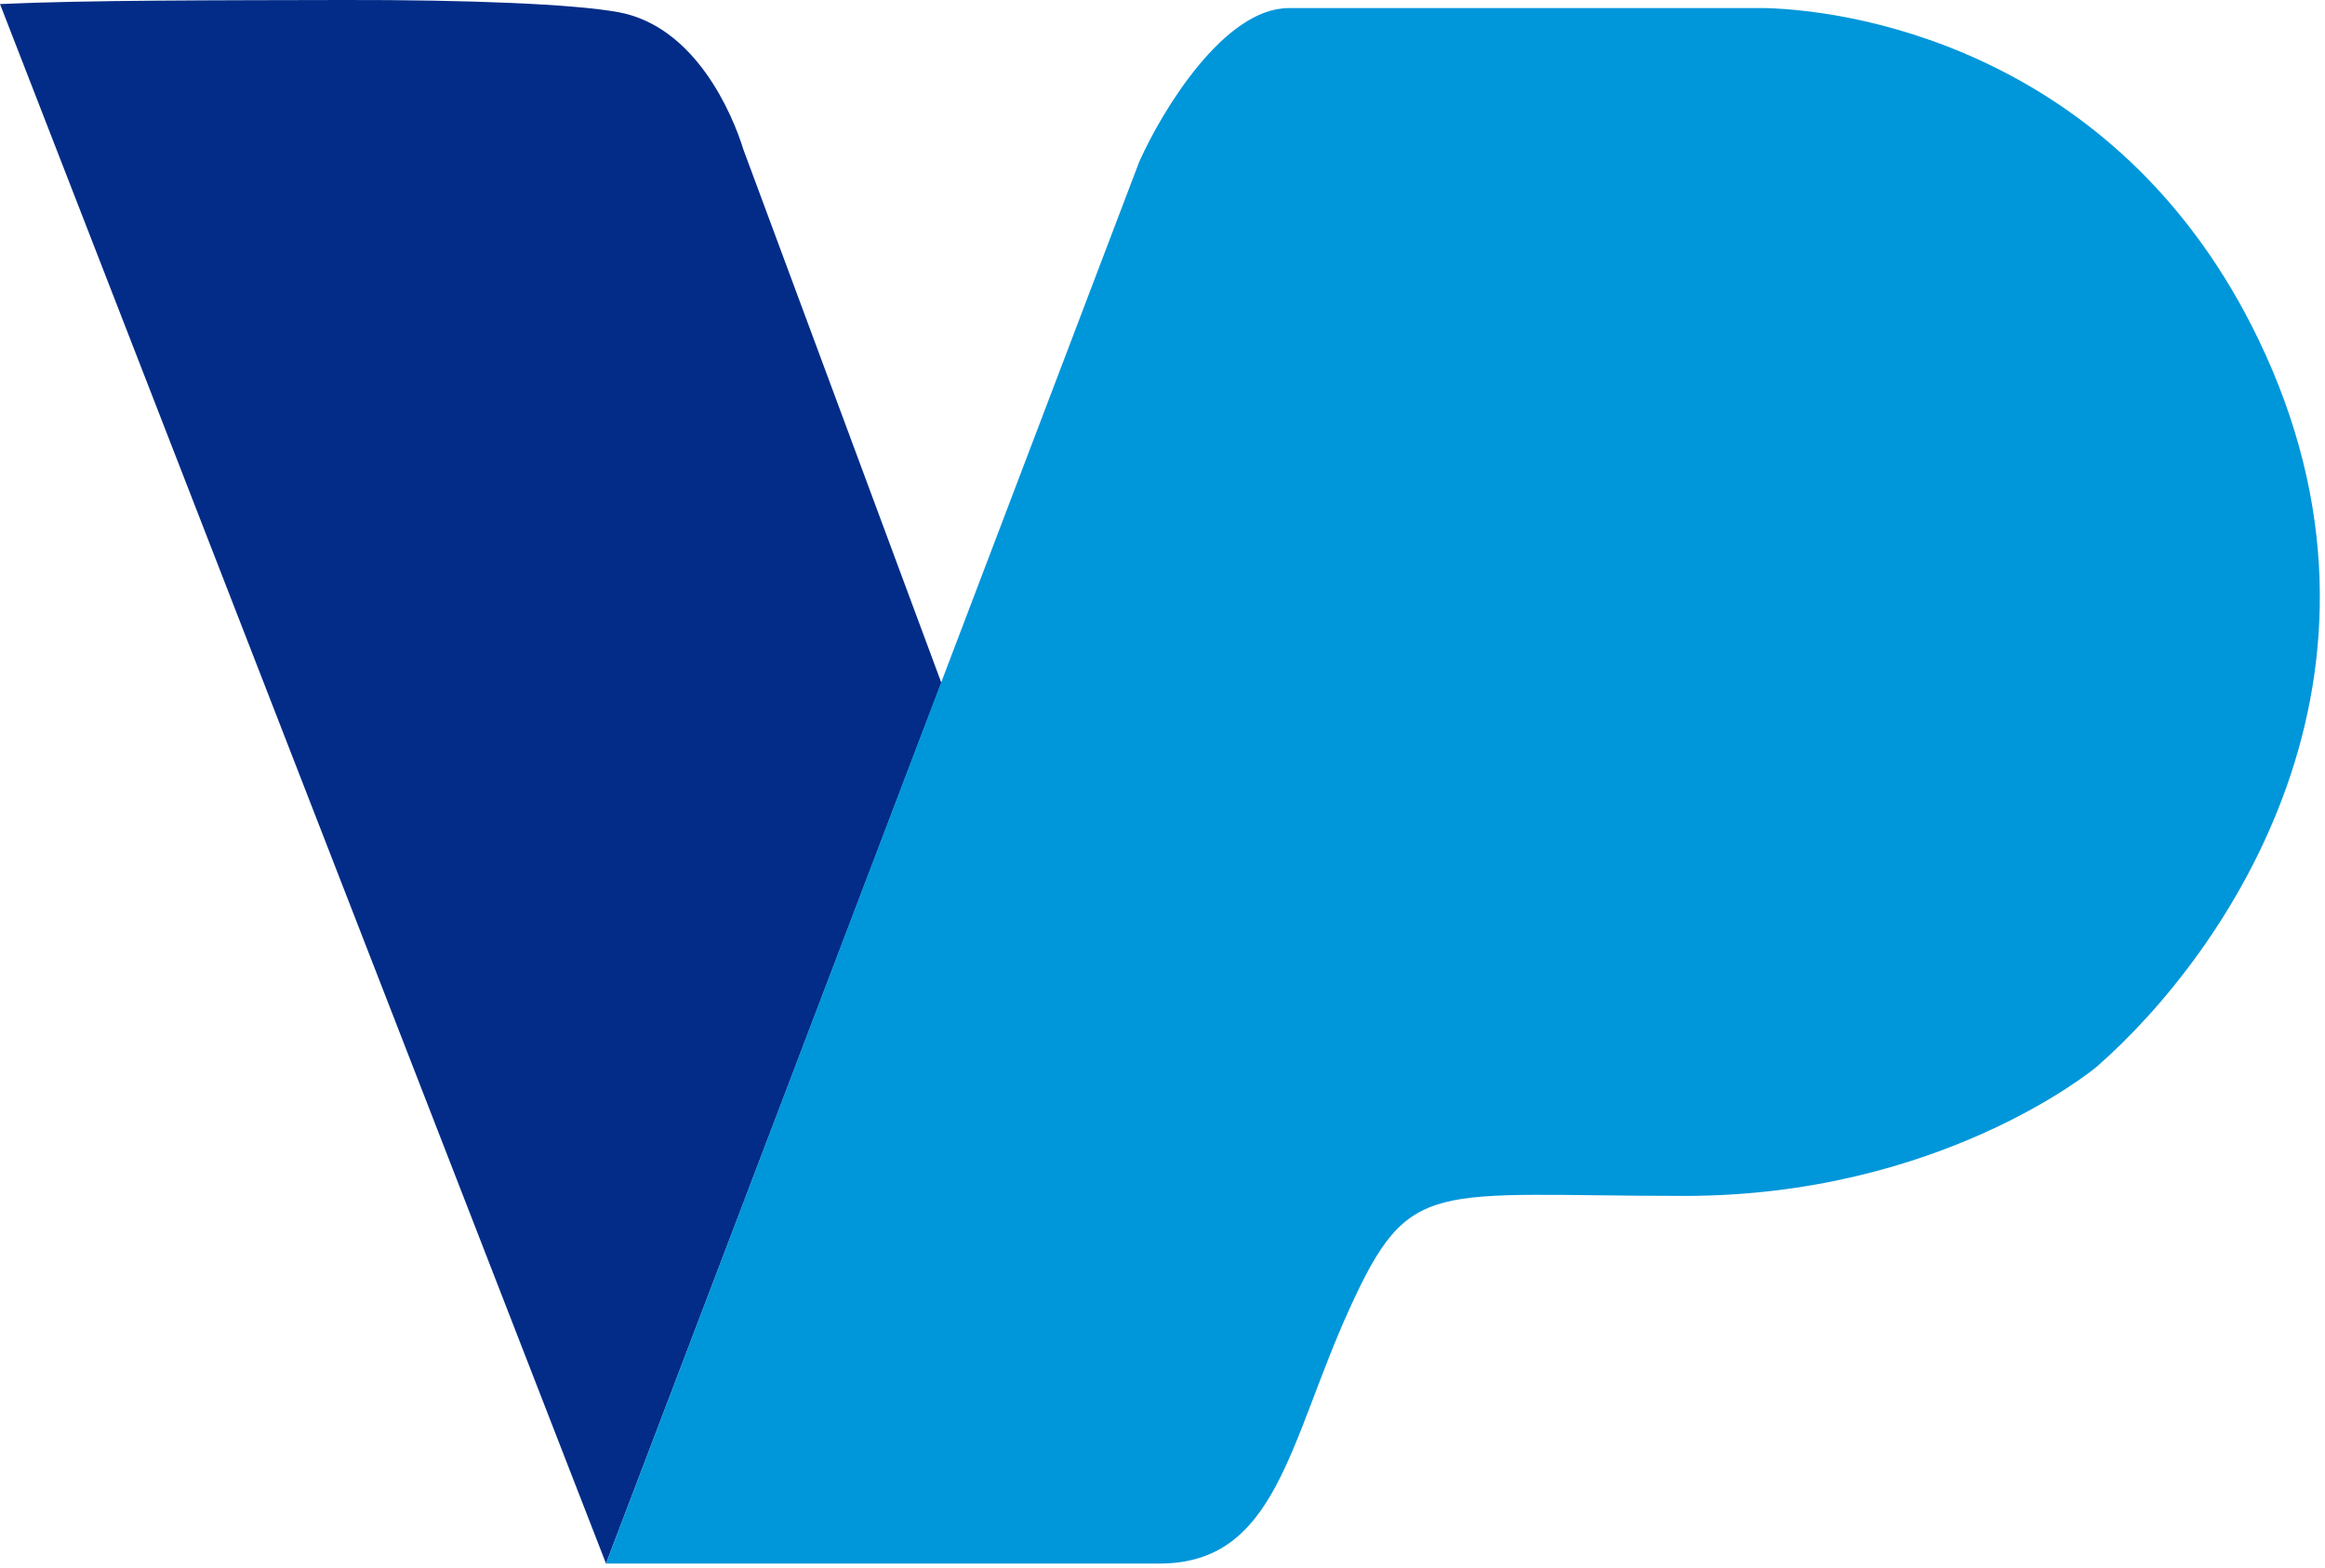 <svg width="86" height="58" viewBox="0 0 86 58" fill="none" xmlns="http://www.w3.org/2000/svg">
<path d="M0 0.15L22.416 57.834L34.82 25.256L27.497 5.53C27.099 4.235 25.729 0.97 22.865 0.449C21.221 0.15 17.316 -0.01 12.703 0C8.174 0.011 3.208 0.002 0 0.15Z" fill="#022C87"/>
<path d="M22.416 57.834L42.142 5.978C42.989 4.085 45.281 0.299 47.672 0.299H65.306C68.992 0.398 78.521 2.143 83.538 12.553C89.515 24.957 82.342 35.268 77.56 39.453C77.401 39.592 71.732 44.235 62.317 44.235C52.902 44.235 52.155 43.487 49.913 48.419C47.672 53.351 47.223 57.834 42.889 57.834H22.416Z" fill="#0096DA"/>
</svg>
